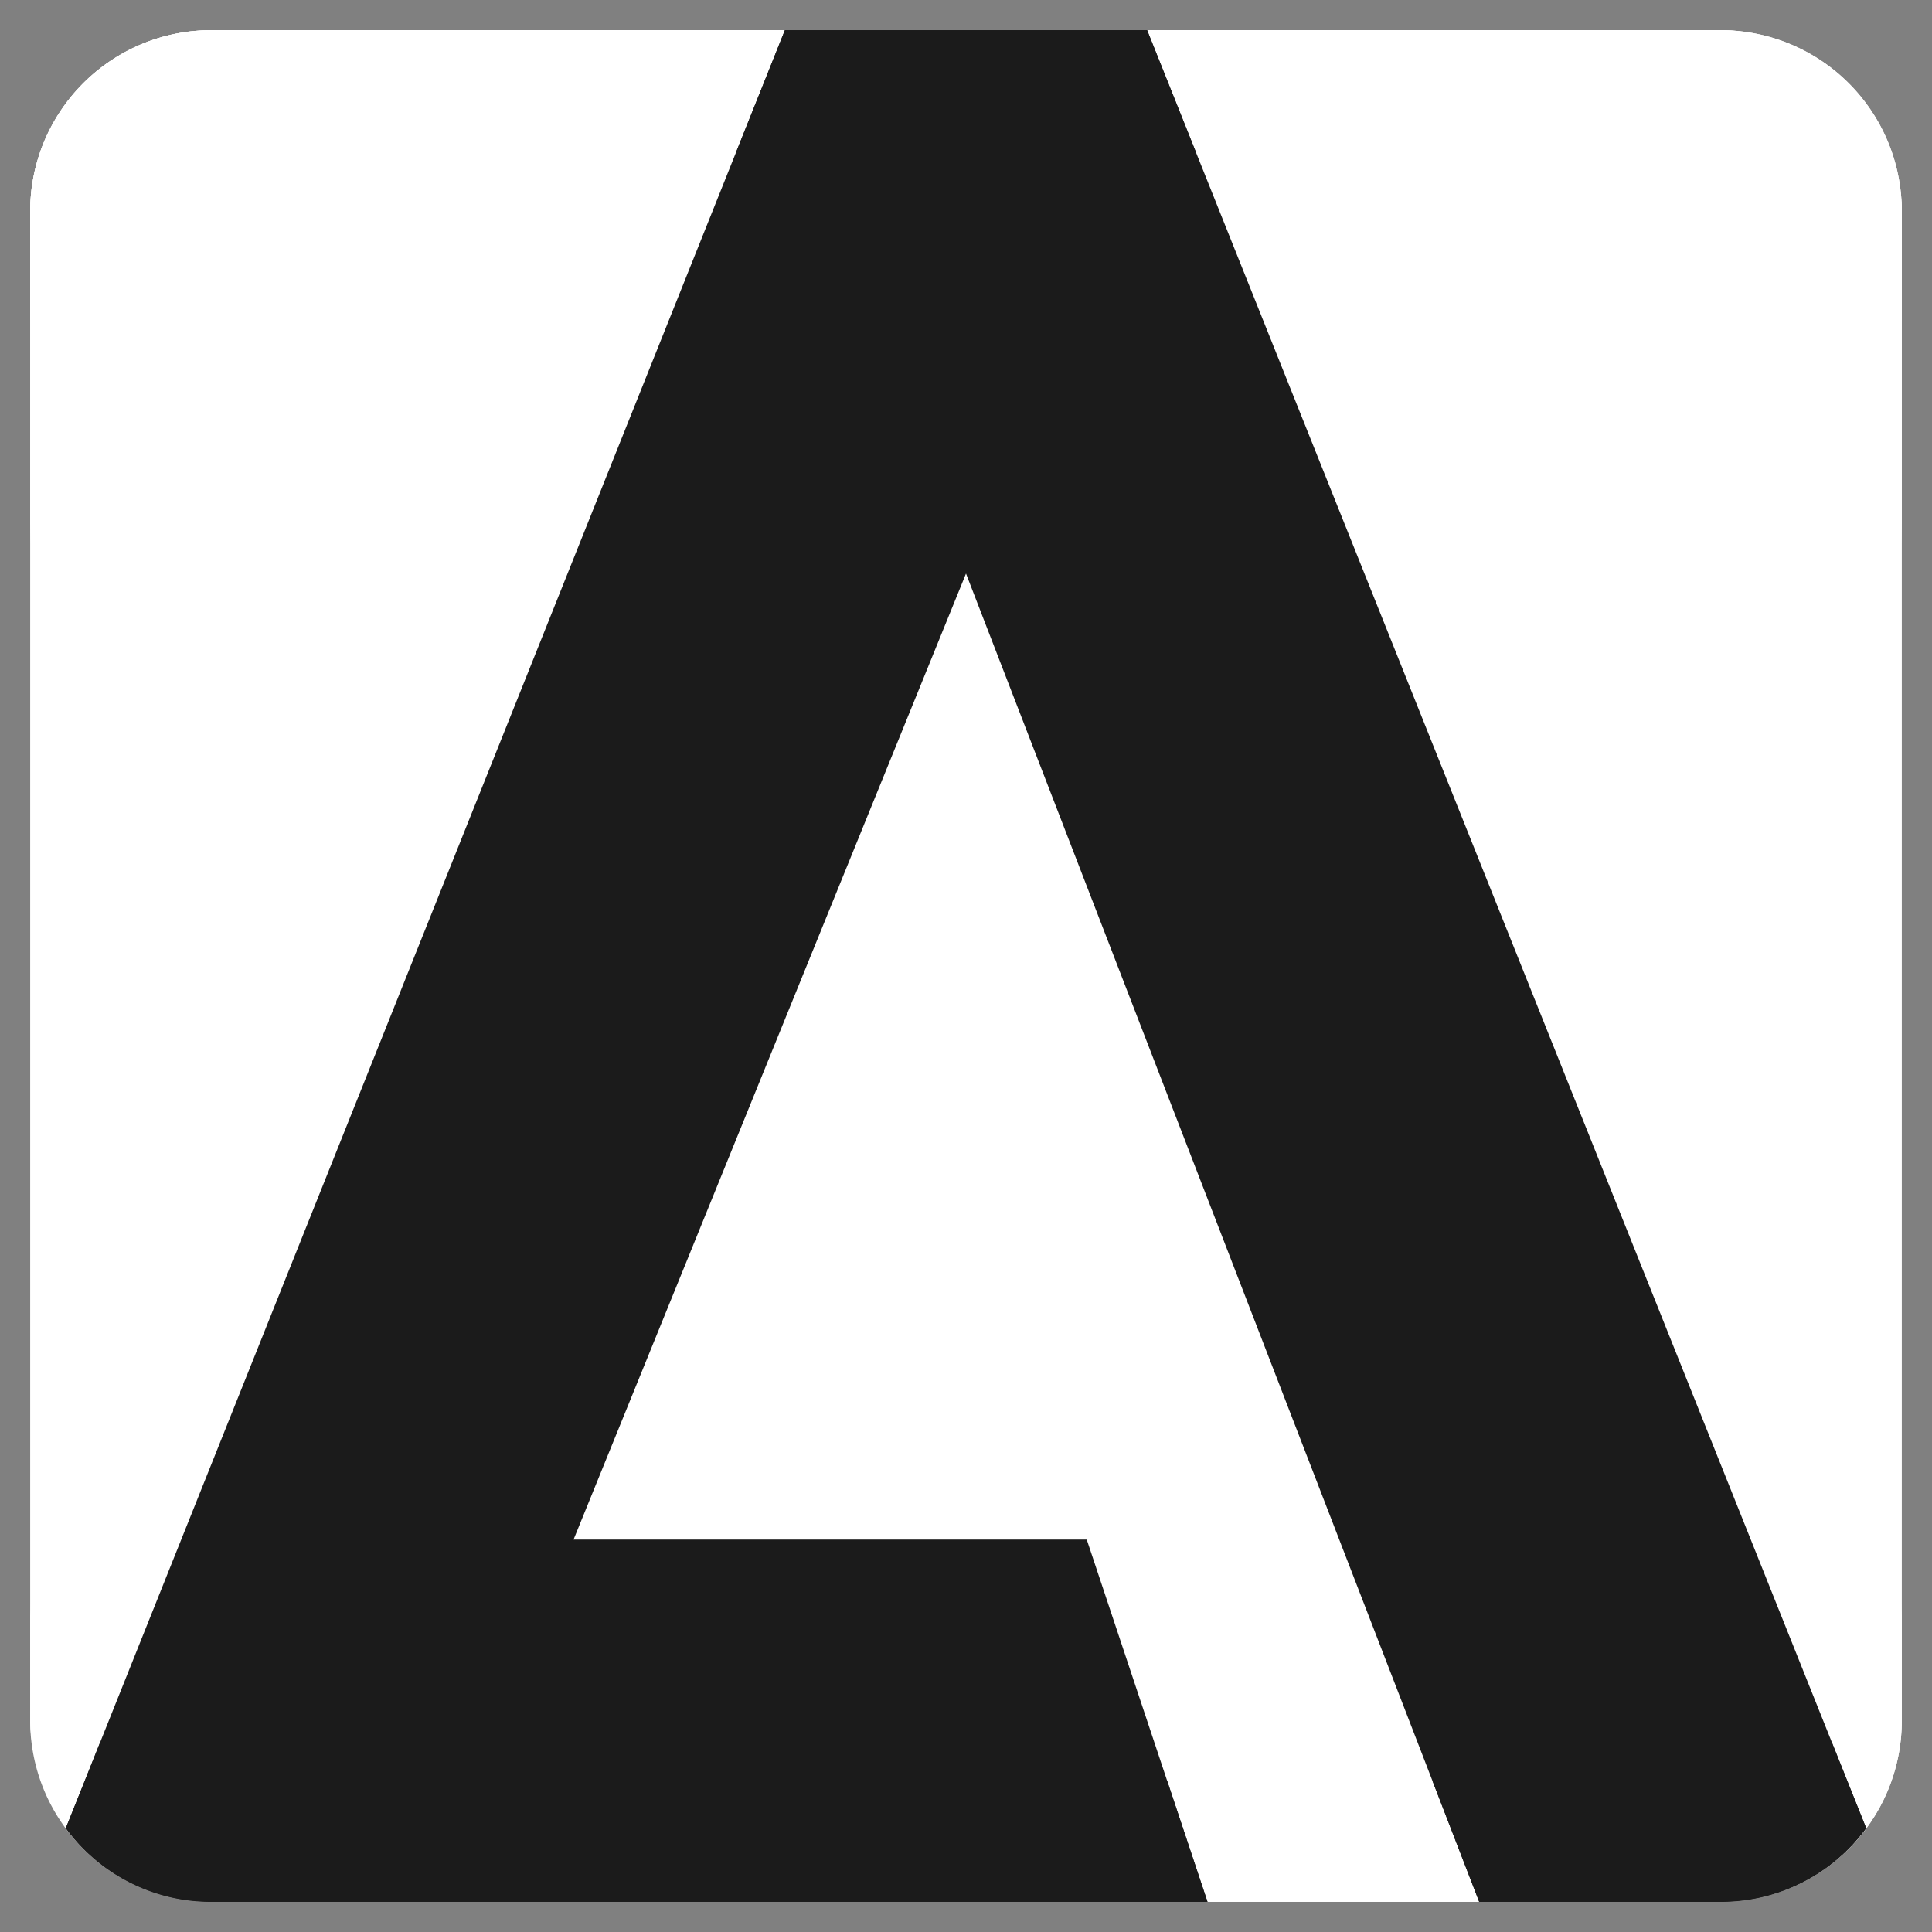 <svg viewBox="0 0 64 64" xmlns="http://www.w3.org/2000/svg"><rect x="0" y="0" width="64" height="64" fill="#808080" stroke="none"/><g data-name="30-adobe"><rect height="62" rx="6" width="62" x="1" y="1" fill="#fff"/><path d="M57 1H7a6 6 0 00-6 6v10a22 22 0 0022 22h18a22 22 0 0022-22V7a6 6 0 00-6-6z" fill="#fff"/><path d="M57 1H7a6 6 0 00-6 6v4a6 6 0 016-6h50a6 6 0 016 6V7a6 6 0 00-6-6zm0 58H7a6 6 0 01-6-6v4a6 6 0 006 6h50a6 6 0 006-6v-4a6 6 0 01-6 6z" fill="#fff"/><path d="M38 1l23.82 59.56A5.956 5.956 0 0157 63h-8L32 19 19 51h17l4 12H7a5.956 5.956 0 01-4.82-2.44L26 1z" fill="#1b1b1b"/><path d="M47.455 59L49 63h8a5.956 5.956 0 004.82-2.44l-1.134-2.835A5.965 5.965 0 0157 59zM3.314 57.725L2.18 60.56A5.956 5.956 0 007 63h33l-1.333-4H7a5.965 5.965 0 01-3.686-1.275zM26 1l-1.6 4h15.2L38 1H26z" fill="#1b1b1b"/></g></svg>